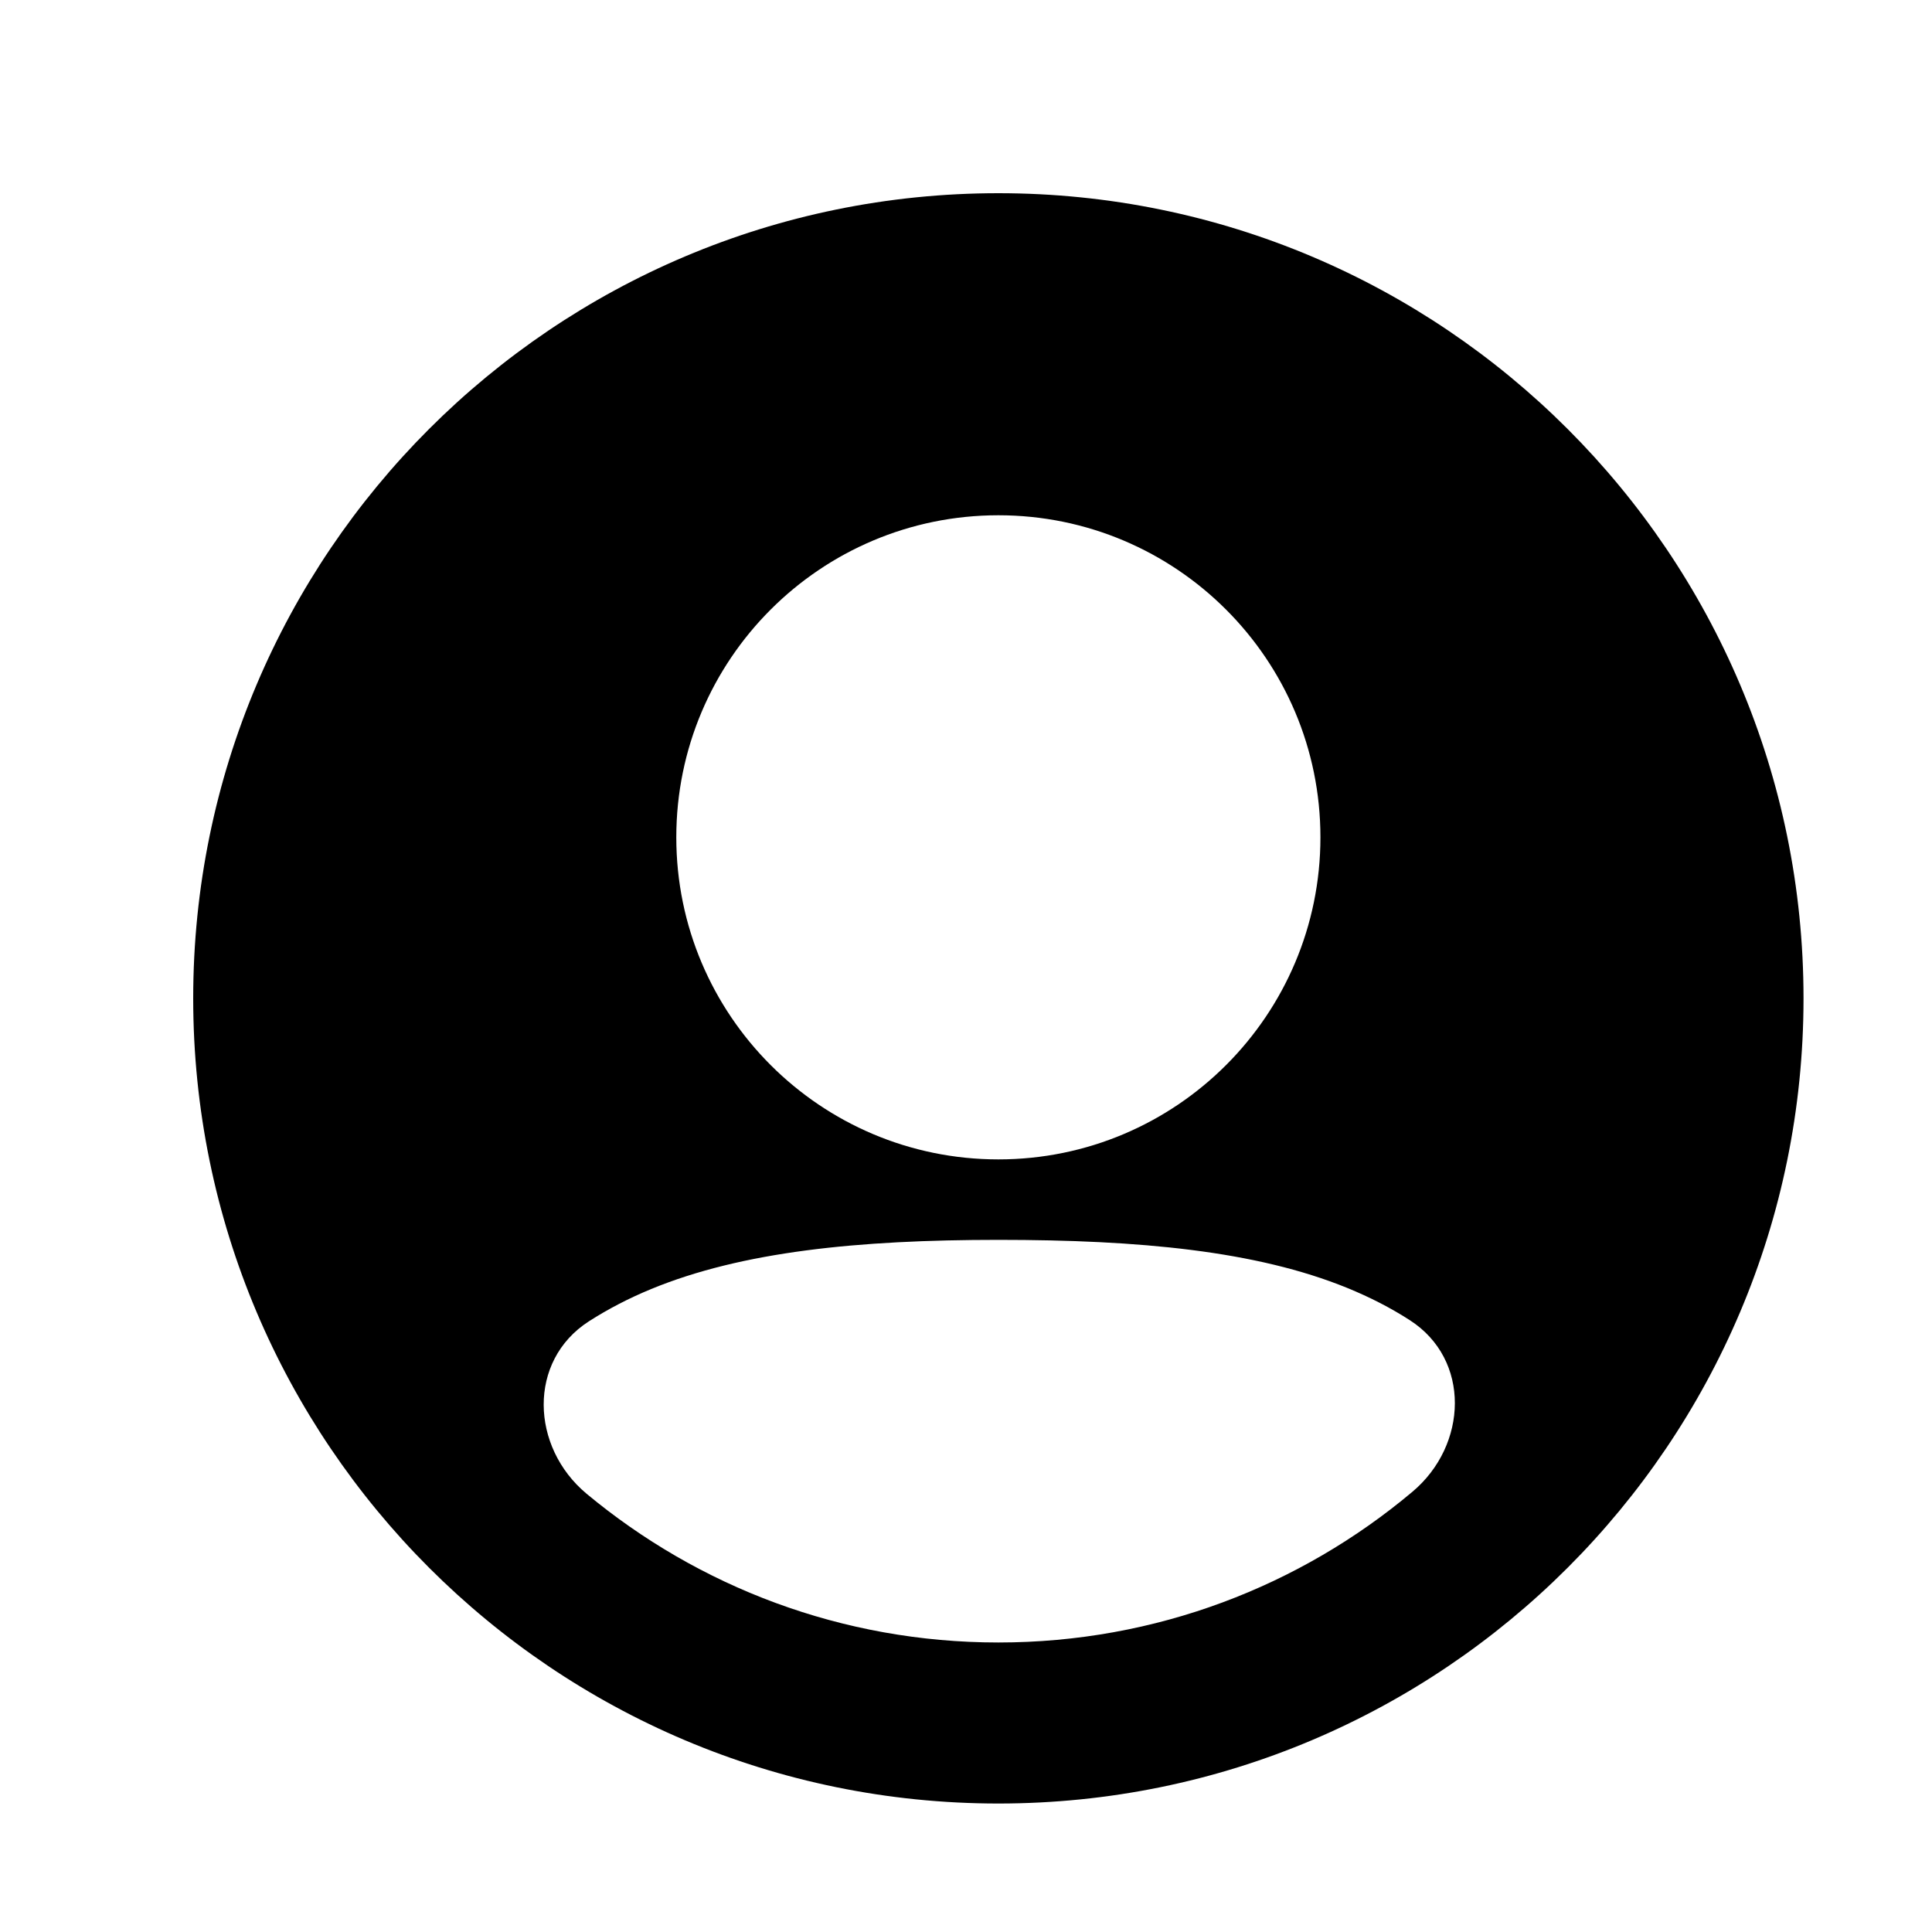 <svg
            width="20"
            height="20"
            class="side-menu-icon"
            viewBox="0 0 20 20"
            fill="none"
            xmlns="http://www.w3.org/2000/svg"
          >
            <path
              fill-rule="evenodd"
              clip-rule="evenodd"
              d="M2 10.335C2 5.732 5.732 2 10.335 2C14.938 2 18.67 5.732 18.67 10.335C18.67 14.938 14.938 18.67 10.335 18.67C5.732 18.67 2 14.938 2 10.335ZM10.335 5.334C8.494 5.334 7.001 6.827 7.001 8.668C7.001 10.509 8.494 12.002 10.335 12.002C12.176 12.002 13.669 10.509 13.669 8.668C13.669 6.827 12.176 5.334 10.335 5.334ZM14.595 13.667C15.227 14.074 15.196 14.96 14.621 15.443C13.462 16.417 11.967 17.003 10.335 17.003C8.714 17.003 7.228 16.424 6.072 15.463C5.492 14.979 5.461 14.088 6.095 13.679C6.293 13.552 6.508 13.44 6.741 13.344C7.68 12.957 8.88 12.835 10.335 12.835C11.797 12.835 13.004 12.949 13.945 13.332C14.18 13.428 14.397 13.539 14.595 13.667Z"
              fill="black"
            />
          </svg>